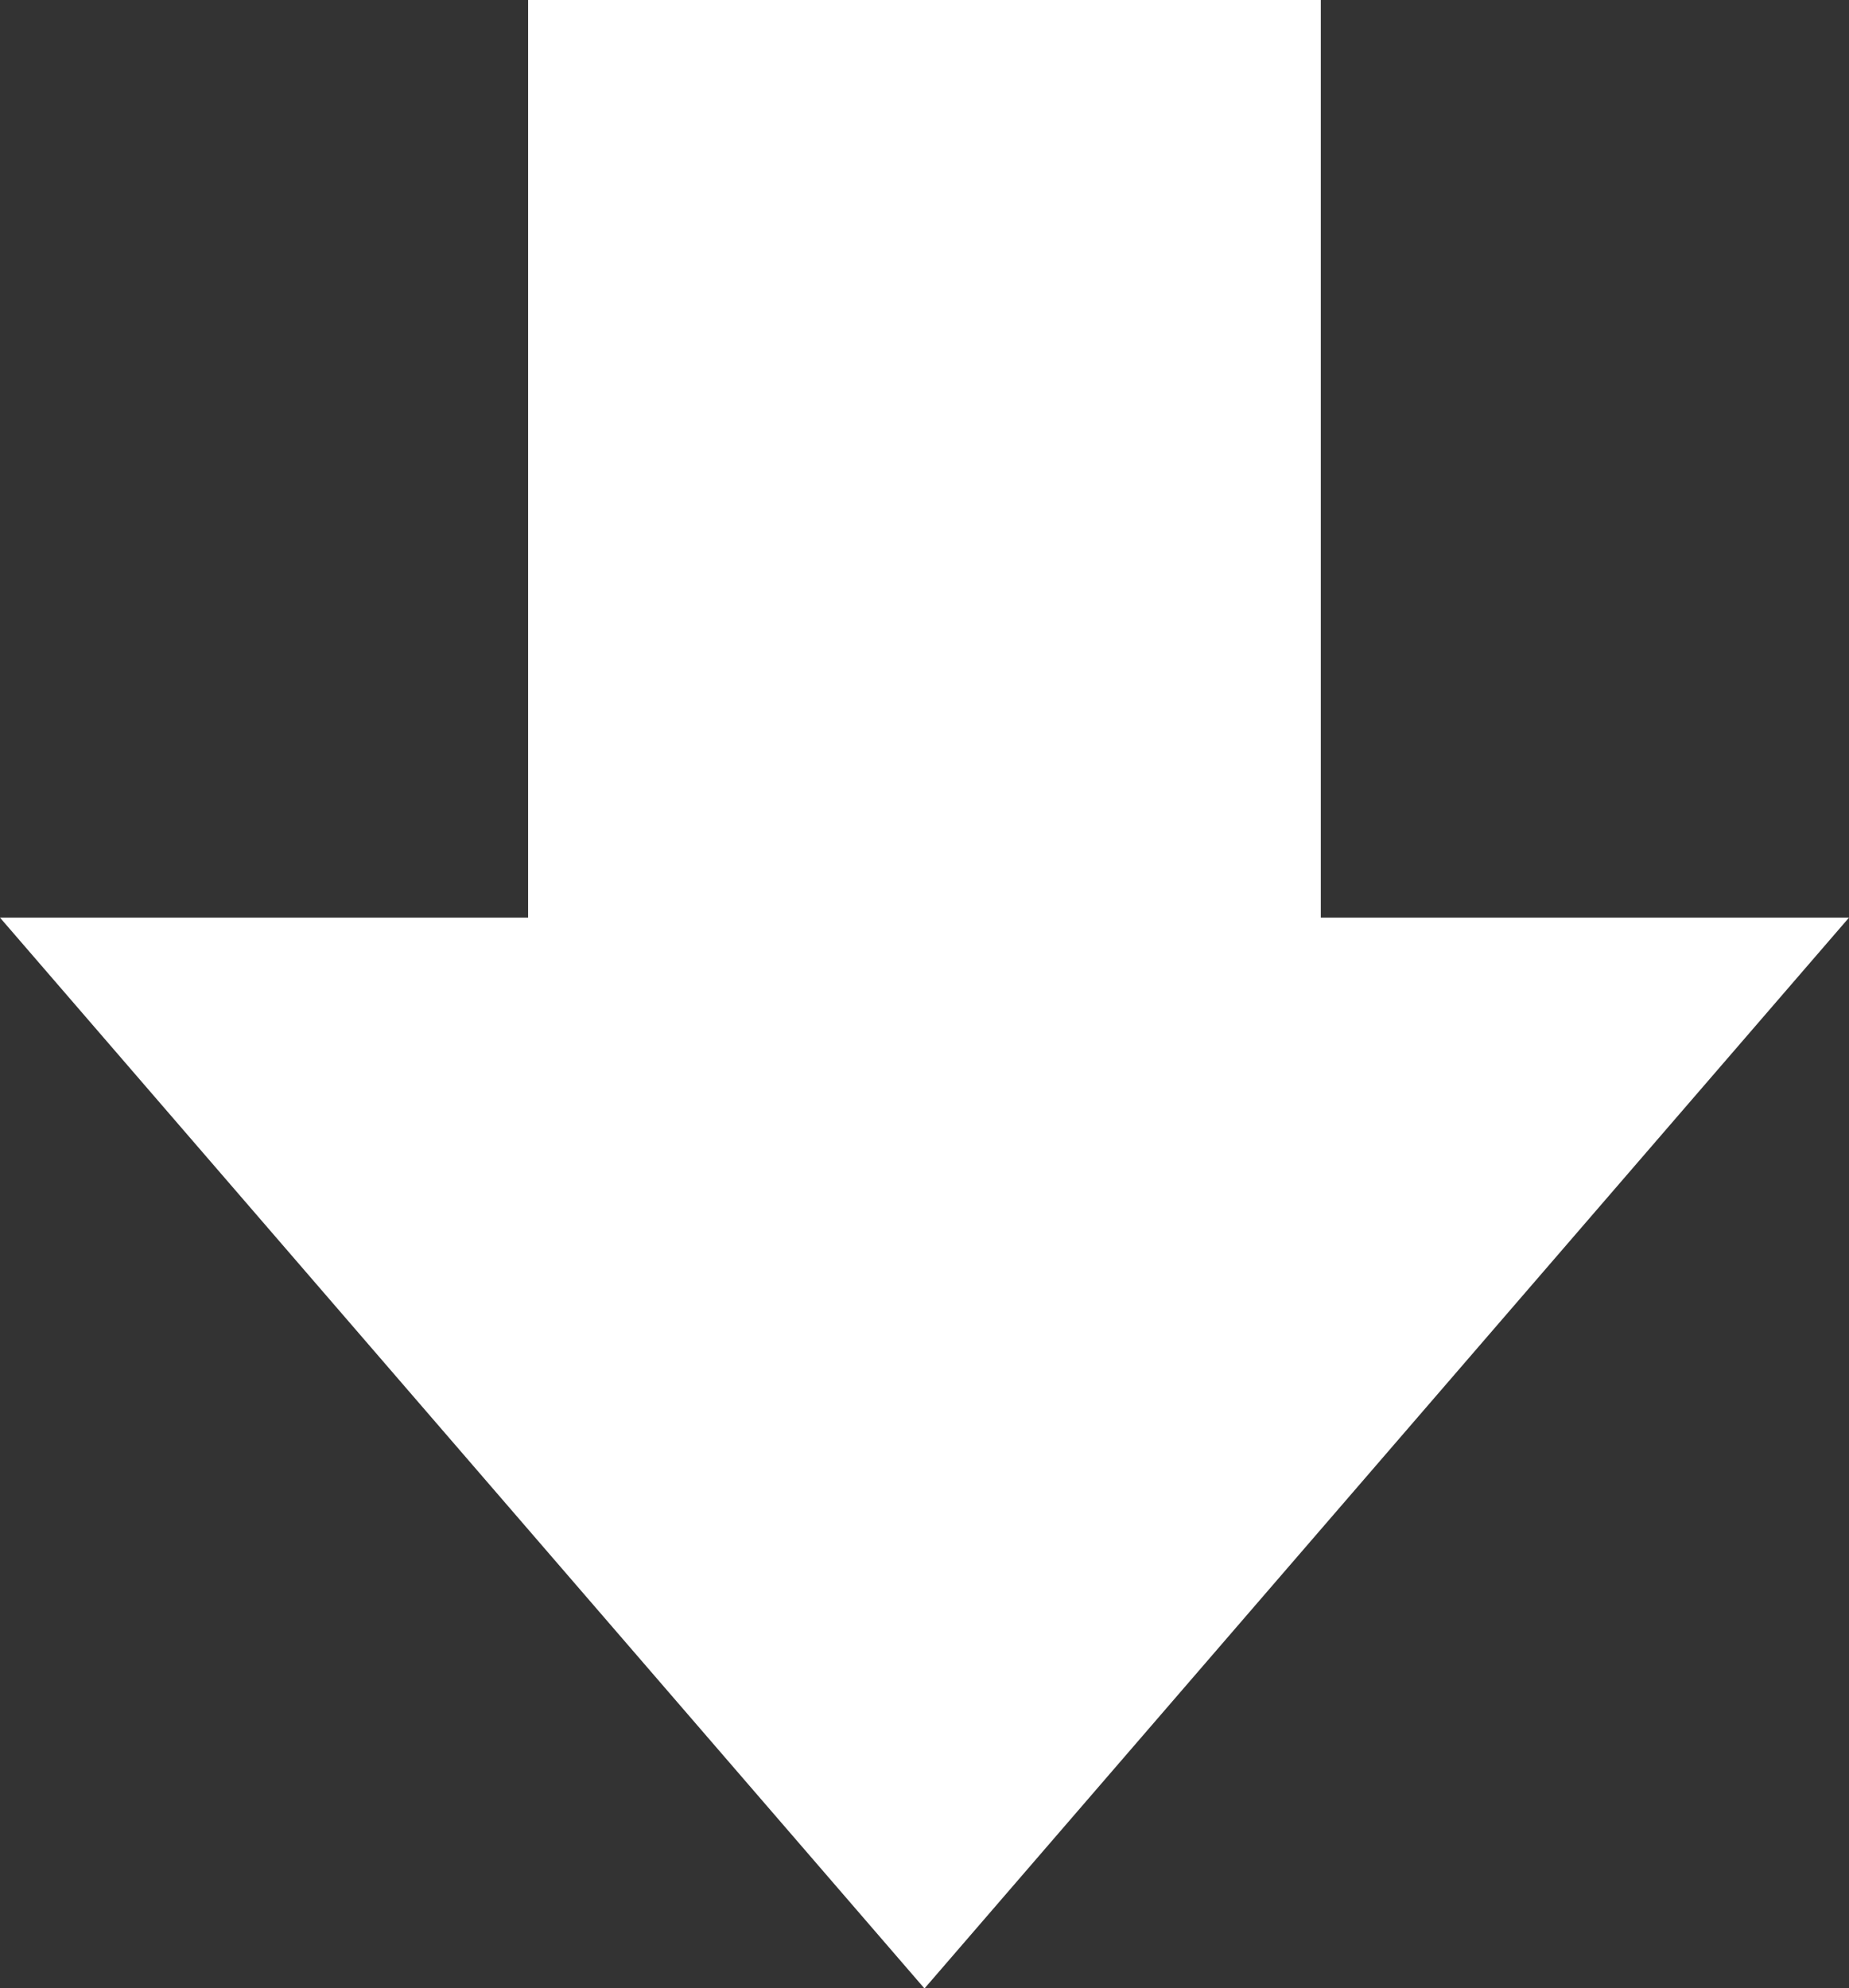 <svg xmlns="http://www.w3.org/2000/svg" width="44.167" height="47.496" viewBox="0 0 44.167 47.496">
  <rect x="0" y="0" width="44.167" height="47.496" fill="#333333" stroke="none"/>
  <path id="Icon_ionic-md-download" data-name="Icon ionic-md-download" d="M50.917,26.42H38.3V4.5H19.365V26.42H6.75L28.833,52Z" transform="translate(-6.75 -4.5)" fill="#fff"/>
</svg>
